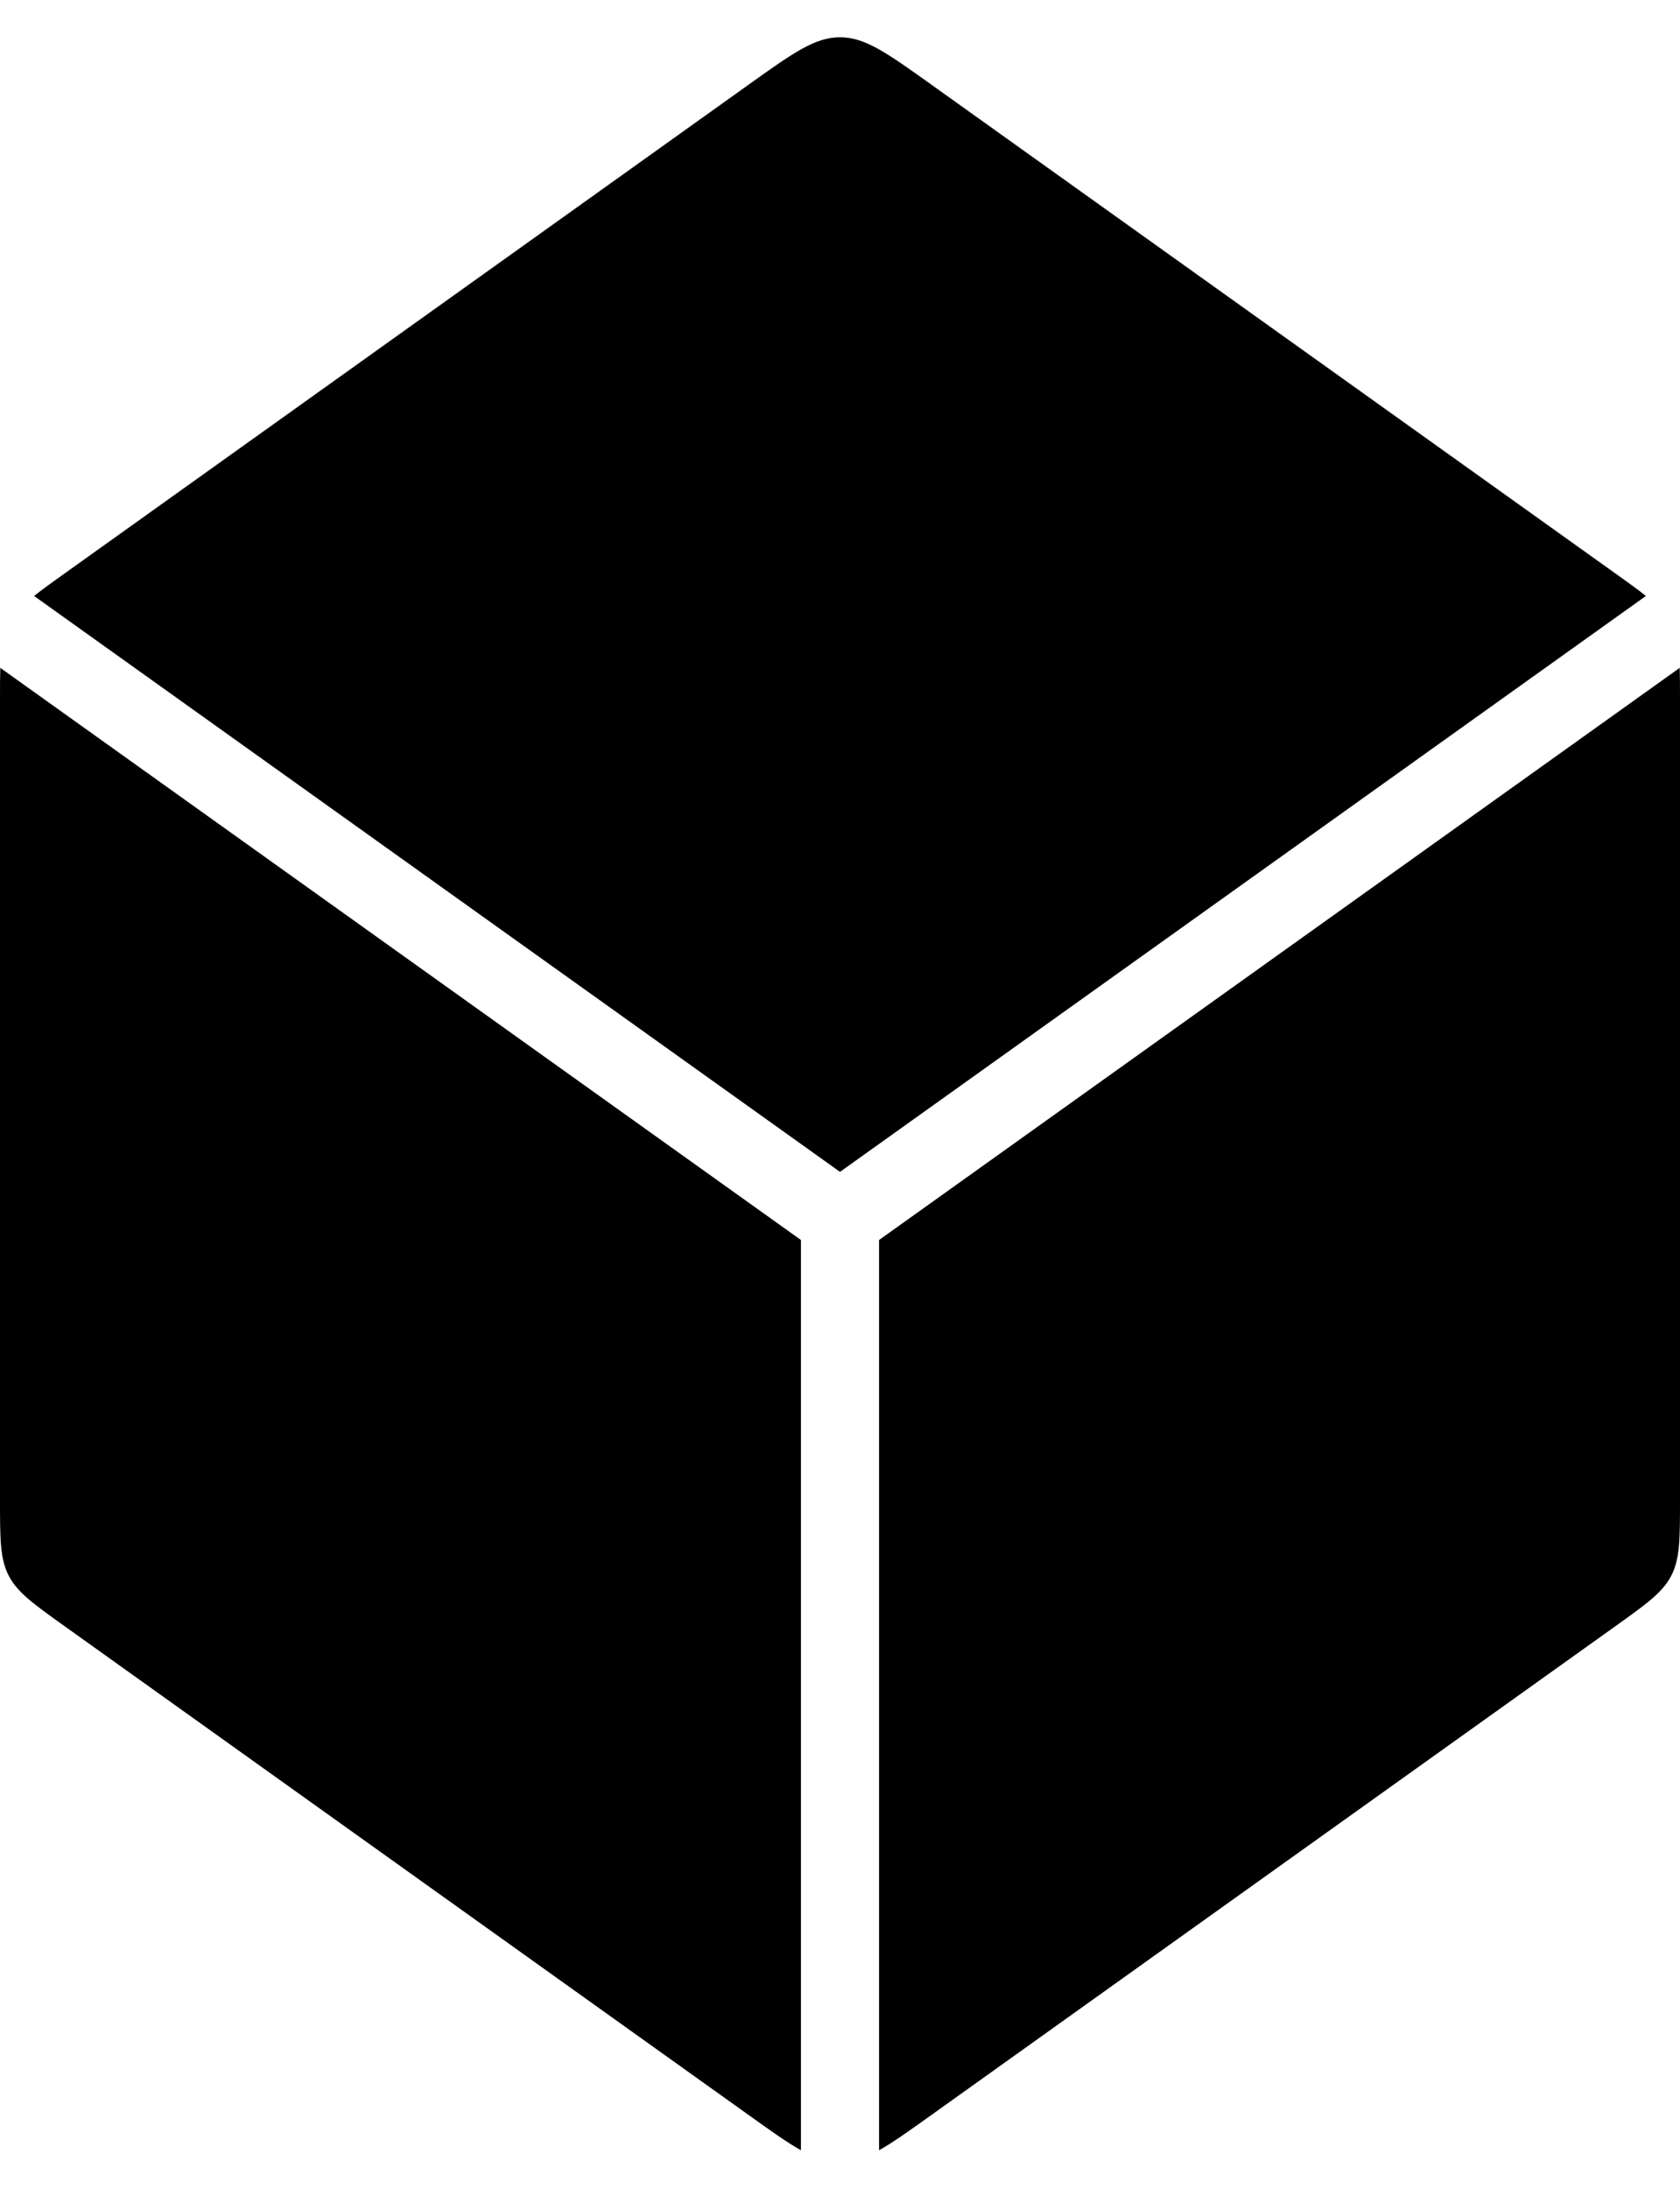 <svg width="43" height="56" viewBox="0 0 43 56" fill="none" xmlns="http://www.w3.org/2000/svg">
<path fill-rule="evenodd" clip-rule="evenodd" d="M19.175 54.12L1.675 41.62C0.854 41.034 0.443 40.74 0.222 40.31C0 39.879 0 39.374 0 38.365V17.911C0 17.59 2.28286e-10 17.319 0.007 17.086L20.5 31.724V55.012C20.143 54.812 19.727 54.514 19.175 54.12ZM22.5 55.012C22.857 54.812 23.273 54.514 23.825 54.12L41.325 41.62C42.146 41.034 42.557 40.74 42.778 40.31C43 39.879 43 39.374 43 38.365V17.911C43 17.59 43 17.319 42.993 17.086L22.5 31.724V55.012ZM42.128 15.247L21.5 29.981L0.872 15.247C1.084 15.078 1.347 14.89 1.675 14.656L19.175 2.156C20.298 1.354 20.859 0.953 21.5 0.953C22.141 0.953 22.702 1.354 23.825 2.156L41.325 14.656C41.654 14.89 41.916 15.078 42.128 15.247Z" fill="currentColor"/>
</svg>
